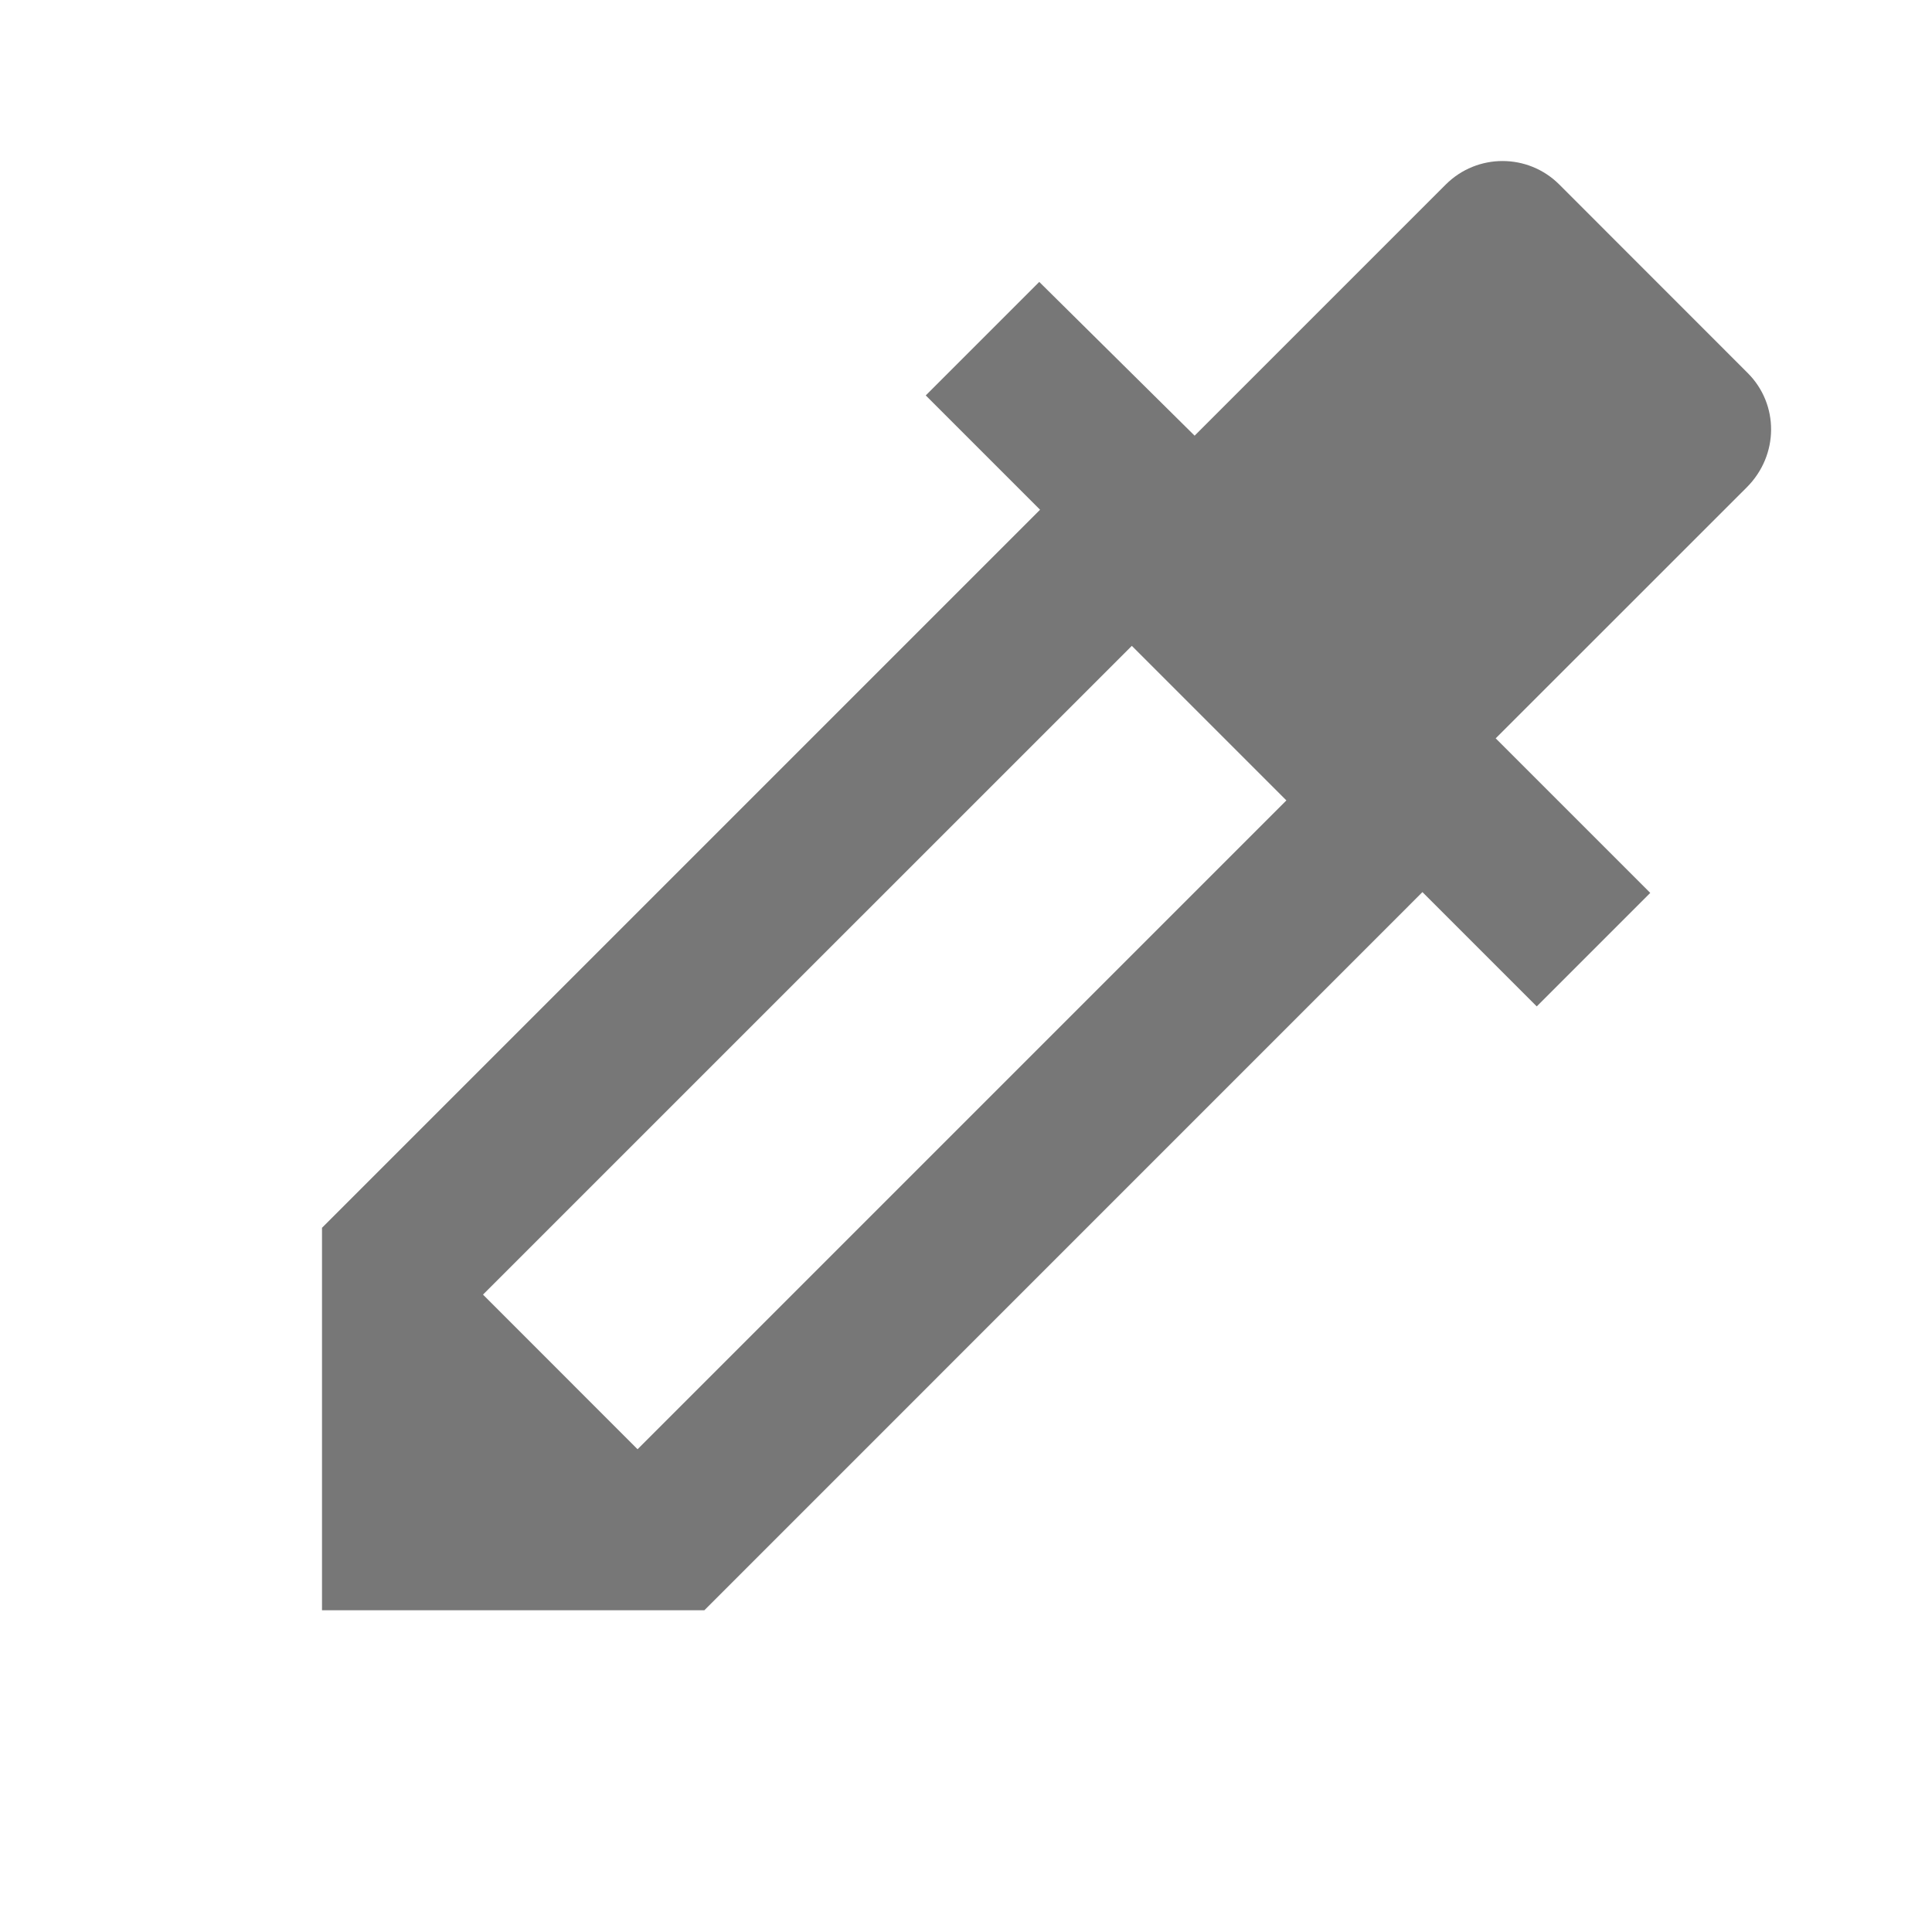 <?xml version="1.0" encoding="UTF-8" standalone="no"?>
<svg width="24px" height="24px" viewBox="0 0 24 24" version="1.1" xmlns="http://www.w3.org/2000/svg" xmlns:xlink="http://www.w3.org/1999/xlink">
    <!-- Generator: Sketch 40.1 (33804) - http://www.bohemiancoding.com/sketch -->
    <title>color-picker</title>
    <desc>Created with Sketch.</desc>
    <defs></defs>
    <g id="Page-1" stroke="none" stroke-width="1" fill="none" fill-rule="evenodd">
        <g id="color-picker" fill="#777777">
            <path d="M21.71,4.633 L19.37,2.292 C18.98,1.903 18.35,1.903 17.96,2.292 L14.84,5.412 L12.91,3.502 L11.5,4.912 L12.92,6.332 L4,15.252 L4,20.003 L8.75,20.003 L17.67,11.082 L19.09,12.502 L20.5,11.092 L18.58,9.172 L21.7,6.053 C22.1,5.652 22.1,5.022 21.71,4.633 L21.71,4.633 Z M7.92,18.003 L6,16.082 L14.06,8.023 L15.98,9.943 L7.92,18.003 L7.92,18.003 Z" id="Shape"></path>
        </g>
    </g>
</svg>